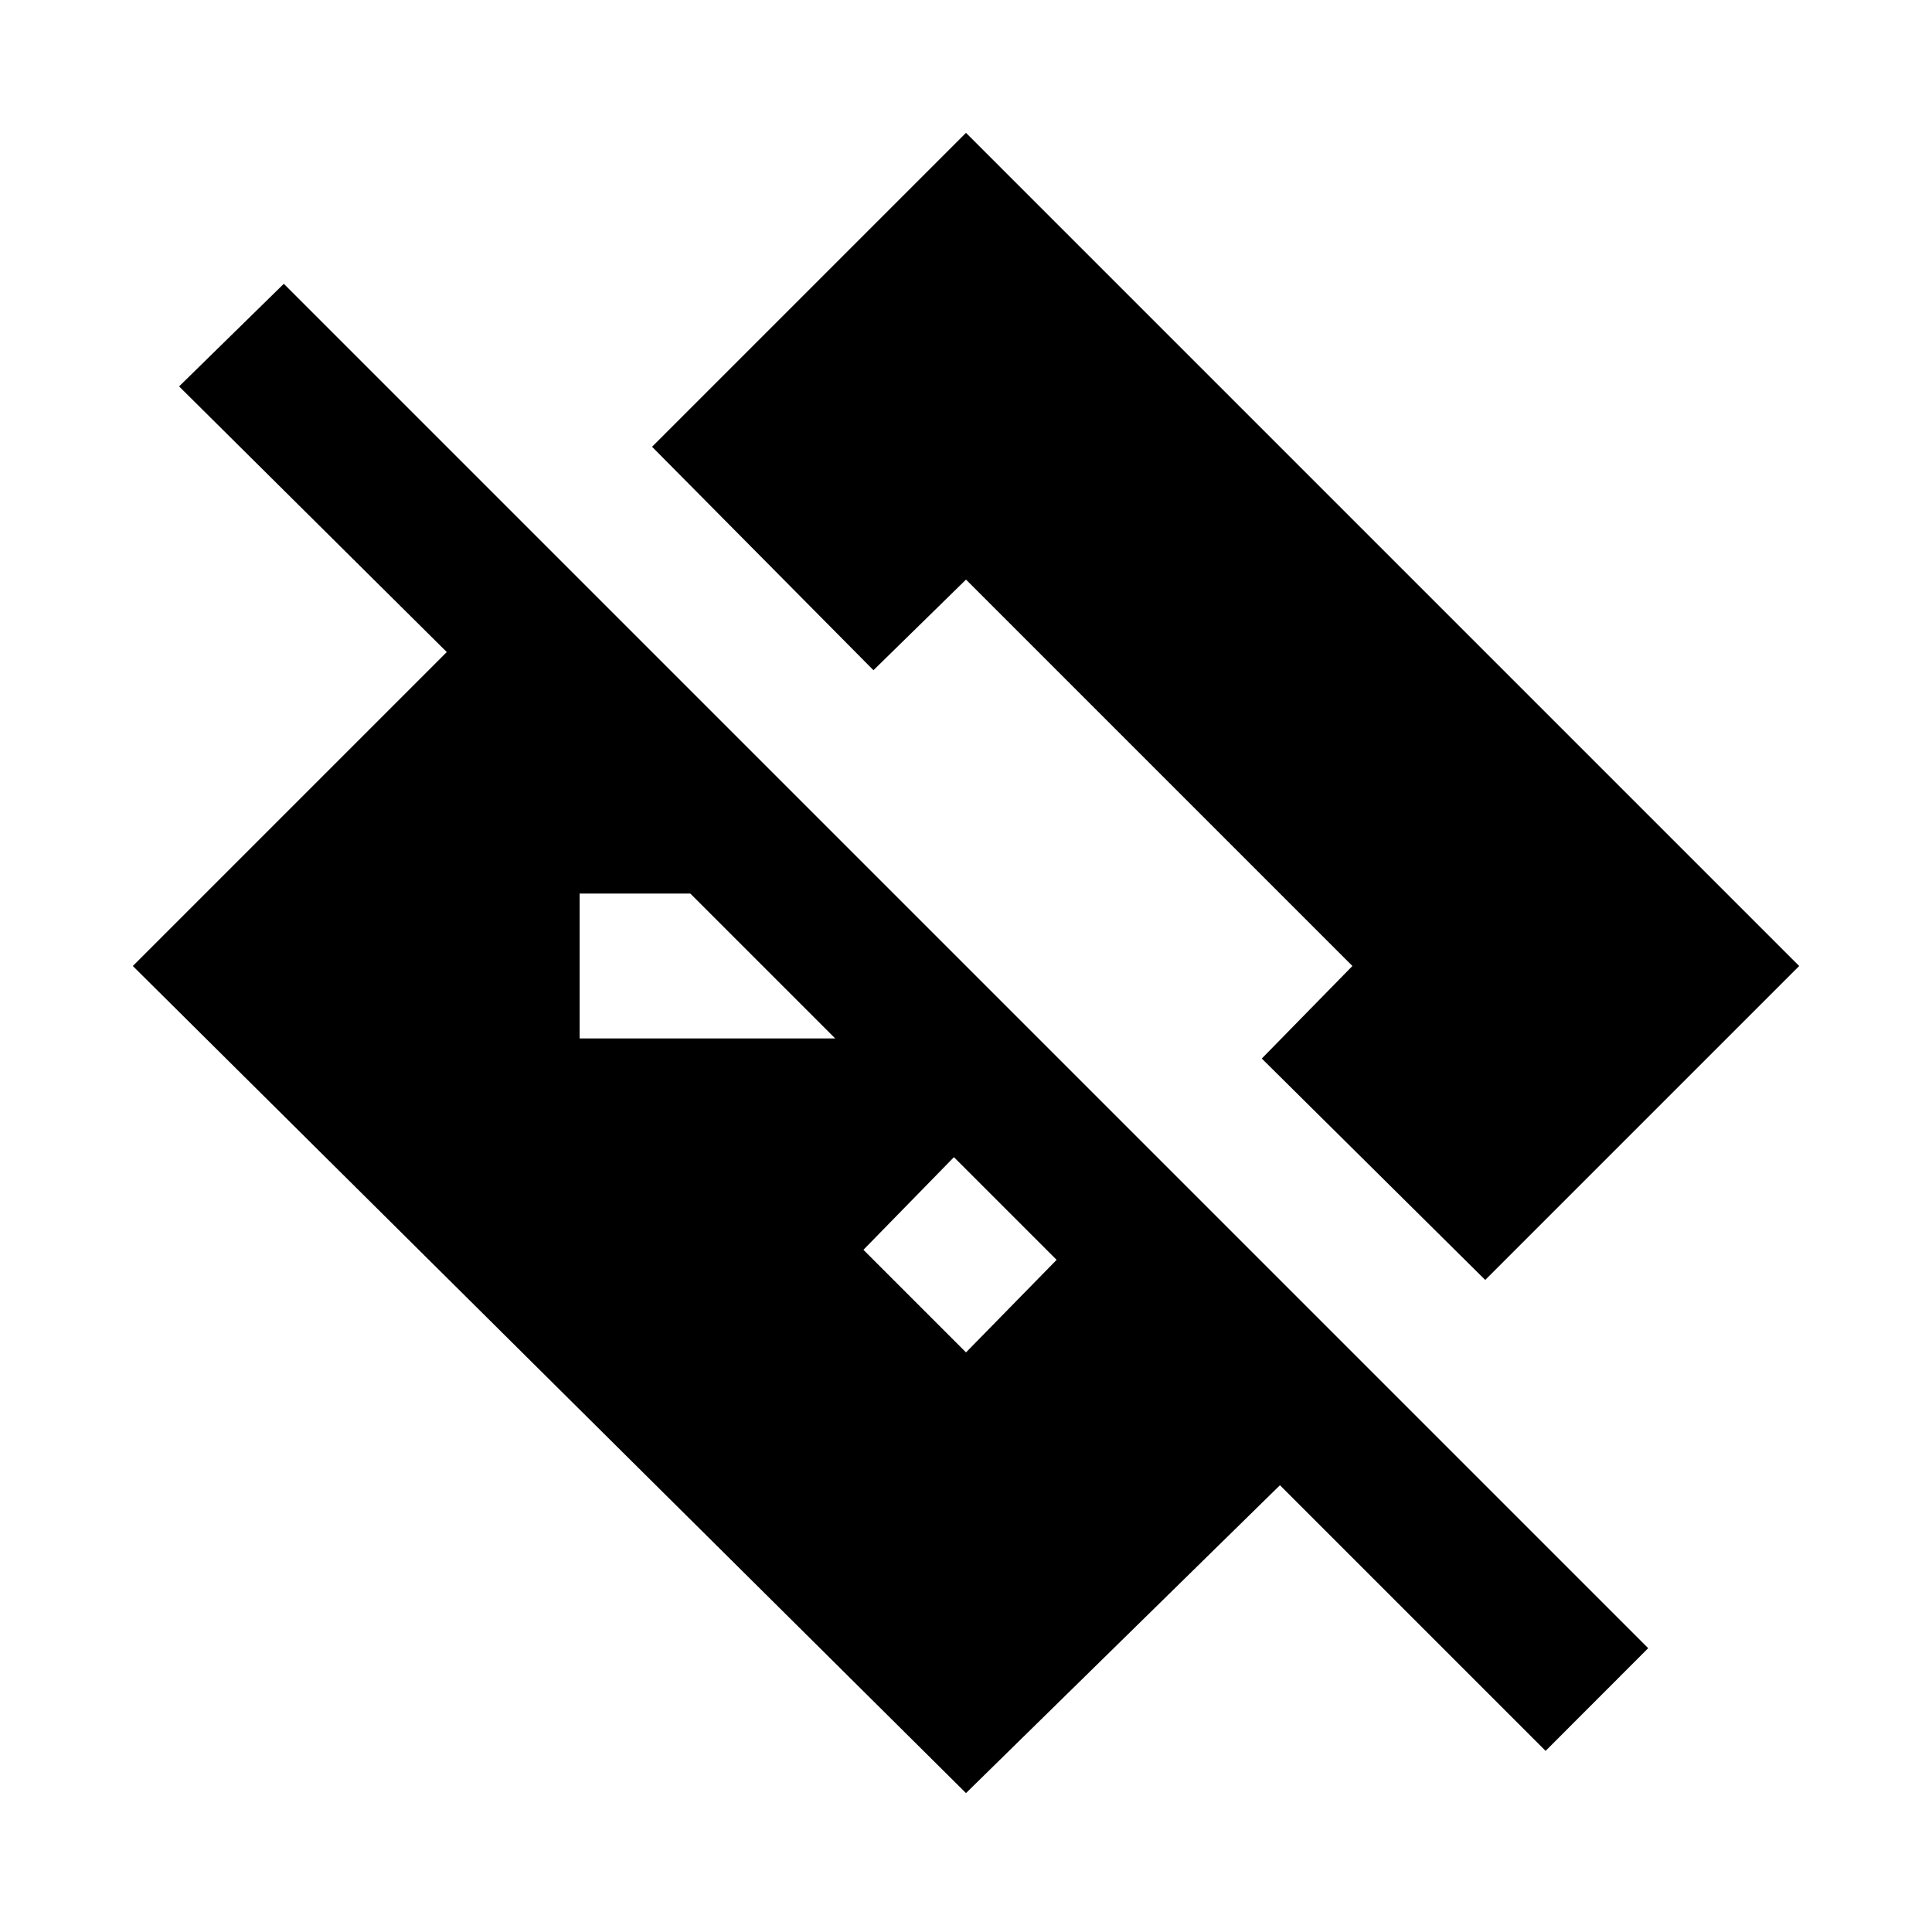 <svg xmlns="http://www.w3.org/2000/svg" height="20" width="20"><path d="M10 18.562 1.375 10l3.25-3.25L1.854 4l1.084-1.062 14.124 14.124L16 18.125l-2.75-2.75ZM10 14l.938-.958-1.063-1.063-.937.959Zm5.375-.75-2.313-2.292L14 10l-4-4-.958.938L6.75 4.625 10 1.375 18.625 10ZM6 10.75h2.646l-1.5-1.5H6Z"/></svg>